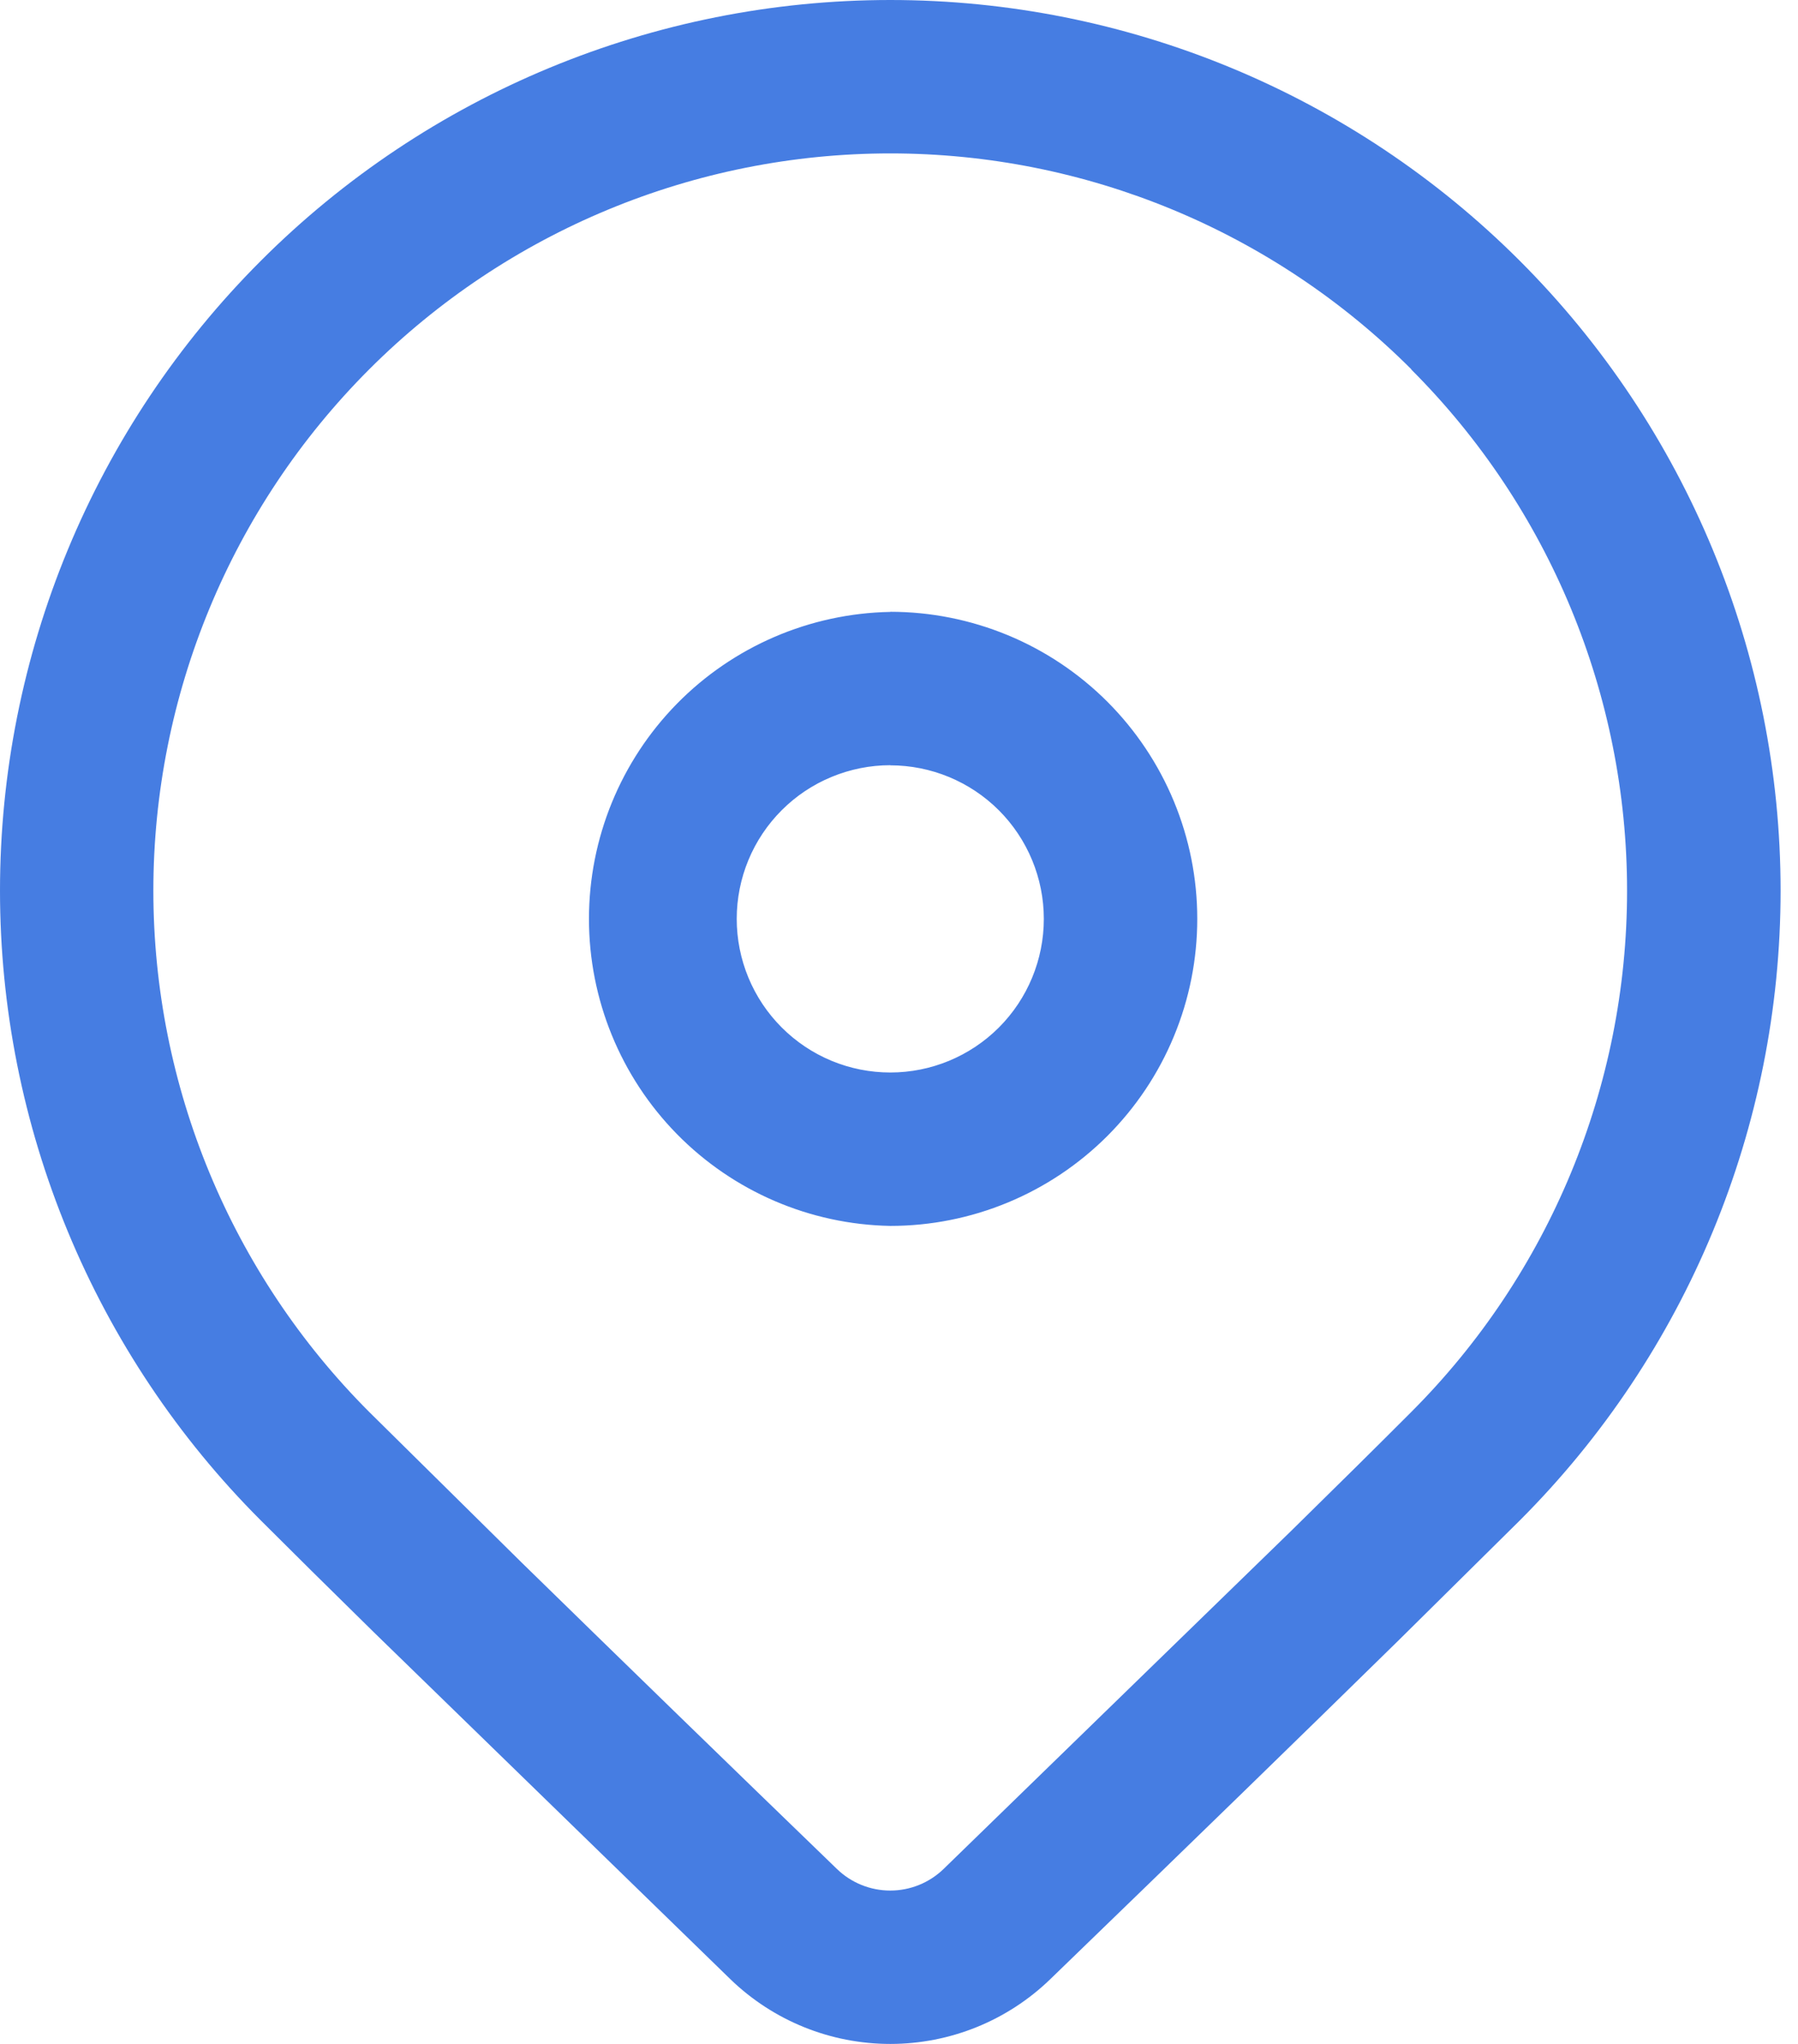 <svg width="44" height="50" viewBox="0 0 44 50" fill="none" xmlns="http://www.w3.org/2000/svg">
<path d="M6.382 6.381C10.467 2.295 16.009 0 21.787 0C27.566 0 33.107 2.295 37.193 6.381C41.279 10.467 43.574 16.009 43.574 21.787C43.574 27.565 41.279 33.107 37.193 37.193L34.223 40.13C32.034 42.277 29.194 45.04 25.701 48.417C24.651 49.433 23.248 50 21.787 50C20.327 50 18.924 49.433 17.874 48.417L9.139 39.92C8.041 38.842 7.122 37.933 6.382 37.193C4.358 35.17 2.753 32.768 1.659 30.125C0.564 27.481 0 24.648 0 21.787C0 18.926 0.564 16.093 1.659 13.449C2.753 10.806 4.358 8.404 6.382 6.381ZM34.538 9.034C31.156 5.652 26.569 3.752 21.786 3.753C17.003 3.753 12.416 5.654 9.034 9.036C5.652 12.418 3.753 17.006 3.753 21.789C3.753 26.572 5.654 31.159 9.036 34.541L12.755 38.214C15.323 40.723 17.898 43.225 20.481 45.72C20.831 46.059 21.299 46.248 21.786 46.248C22.273 46.248 22.741 46.059 23.091 45.72L31.583 37.463C32.759 36.309 33.743 35.336 34.536 34.541C37.917 31.159 39.817 26.572 39.817 21.79C39.817 17.007 37.917 12.42 34.536 9.039L34.538 9.034ZM21.787 14.966C22.774 14.966 23.75 15.161 24.662 15.538C25.573 15.915 26.401 16.469 27.099 17.166C27.796 17.864 28.35 18.692 28.727 19.603C29.105 20.515 29.299 21.491 29.299 22.478C29.299 23.464 29.105 24.441 28.727 25.352C28.35 26.264 27.796 27.091 27.099 27.789C26.401 28.486 25.573 29.04 24.662 29.417C23.75 29.795 22.774 29.989 21.787 29.989C19.819 29.953 17.944 29.146 16.565 27.742C15.186 26.337 14.413 24.447 14.413 22.479C14.413 20.511 15.186 18.621 16.565 17.216C17.944 15.812 19.819 15.005 21.787 14.969V14.966ZM21.787 18.719C21.294 18.719 20.805 18.817 20.349 19.006C19.893 19.194 19.479 19.471 19.13 19.82C18.781 20.169 18.504 20.583 18.315 21.039C18.126 21.495 18.029 21.984 18.029 22.478C18.029 22.971 18.126 23.46 18.315 23.916C18.504 24.372 18.781 24.786 19.13 25.135C19.479 25.484 19.893 25.761 20.349 25.95C20.805 26.139 21.294 26.236 21.787 26.236C22.784 26.236 23.739 25.84 24.444 25.136C25.148 24.431 25.544 23.475 25.544 22.479C25.544 21.483 25.148 20.527 24.444 19.822C23.739 19.118 22.784 18.722 21.787 18.722V18.719Z" fill="#467DE2"/>
</svg>
